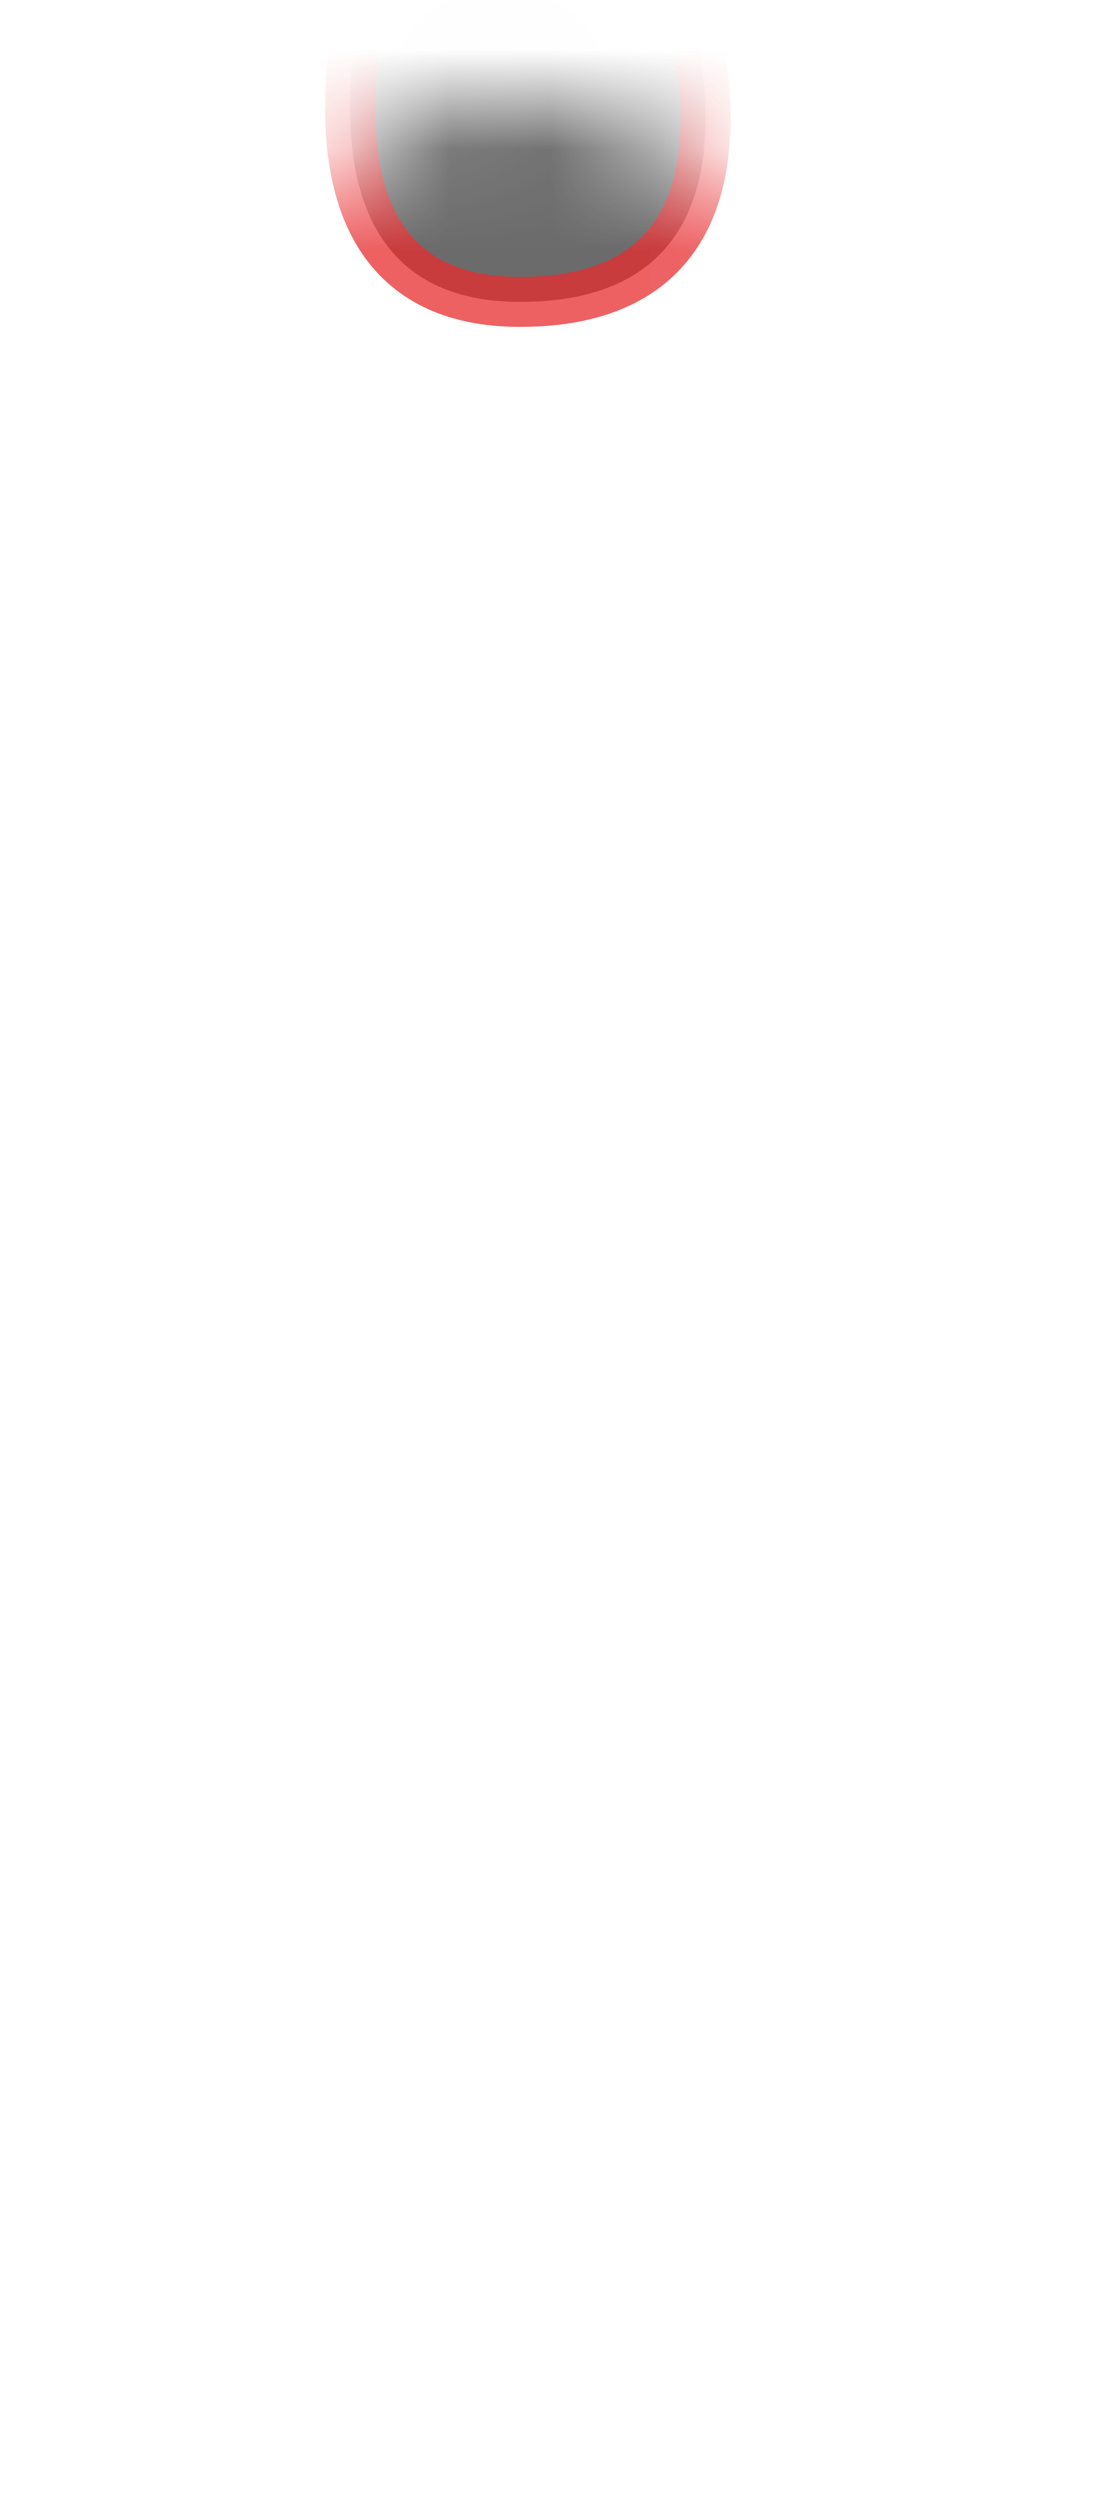 <svg width="11" height="25" viewBox="0 0 11 25" fill="none" xmlns="http://www.w3.org/2000/svg">
<mask id="mask0_289_9365" style="mask-type:luminance" maskUnits="userSpaceOnUse" x="0" y="0" width="11" height="13">
<path d="M10.536 7.589C10.956 5.799 10.496 3.809 9.176 2.979C7.856 2.149 5.636 0.599 4.556 1.019C3.476 1.439 3.346 1.939 2.626 2.249C1.906 2.559 0.746 4.029 0.846 6.009C0.946 7.989 2.596 9.389 2.946 10.179C3.296 10.969 5.846 13.339 7.516 11.719C9.186 10.099 9.796 10.749 10.546 7.589H10.536Z" fill="white"/>
</mask>
<g mask="url(#mask0_289_9365)">
<path opacity="0.75" d="M6.535 -1.111C6.535 -1.111 8.365 3.019 5.205 3.019C2.405 3.019 3.905 -1.071 3.905 -1.071L6.535 -1.101V-1.111Z" fill="#3A3A3A" stroke="#E62C2F" stroke-width="0.5" stroke-linecap="round" stroke-linejoin="round"/>
</g>
</svg>
